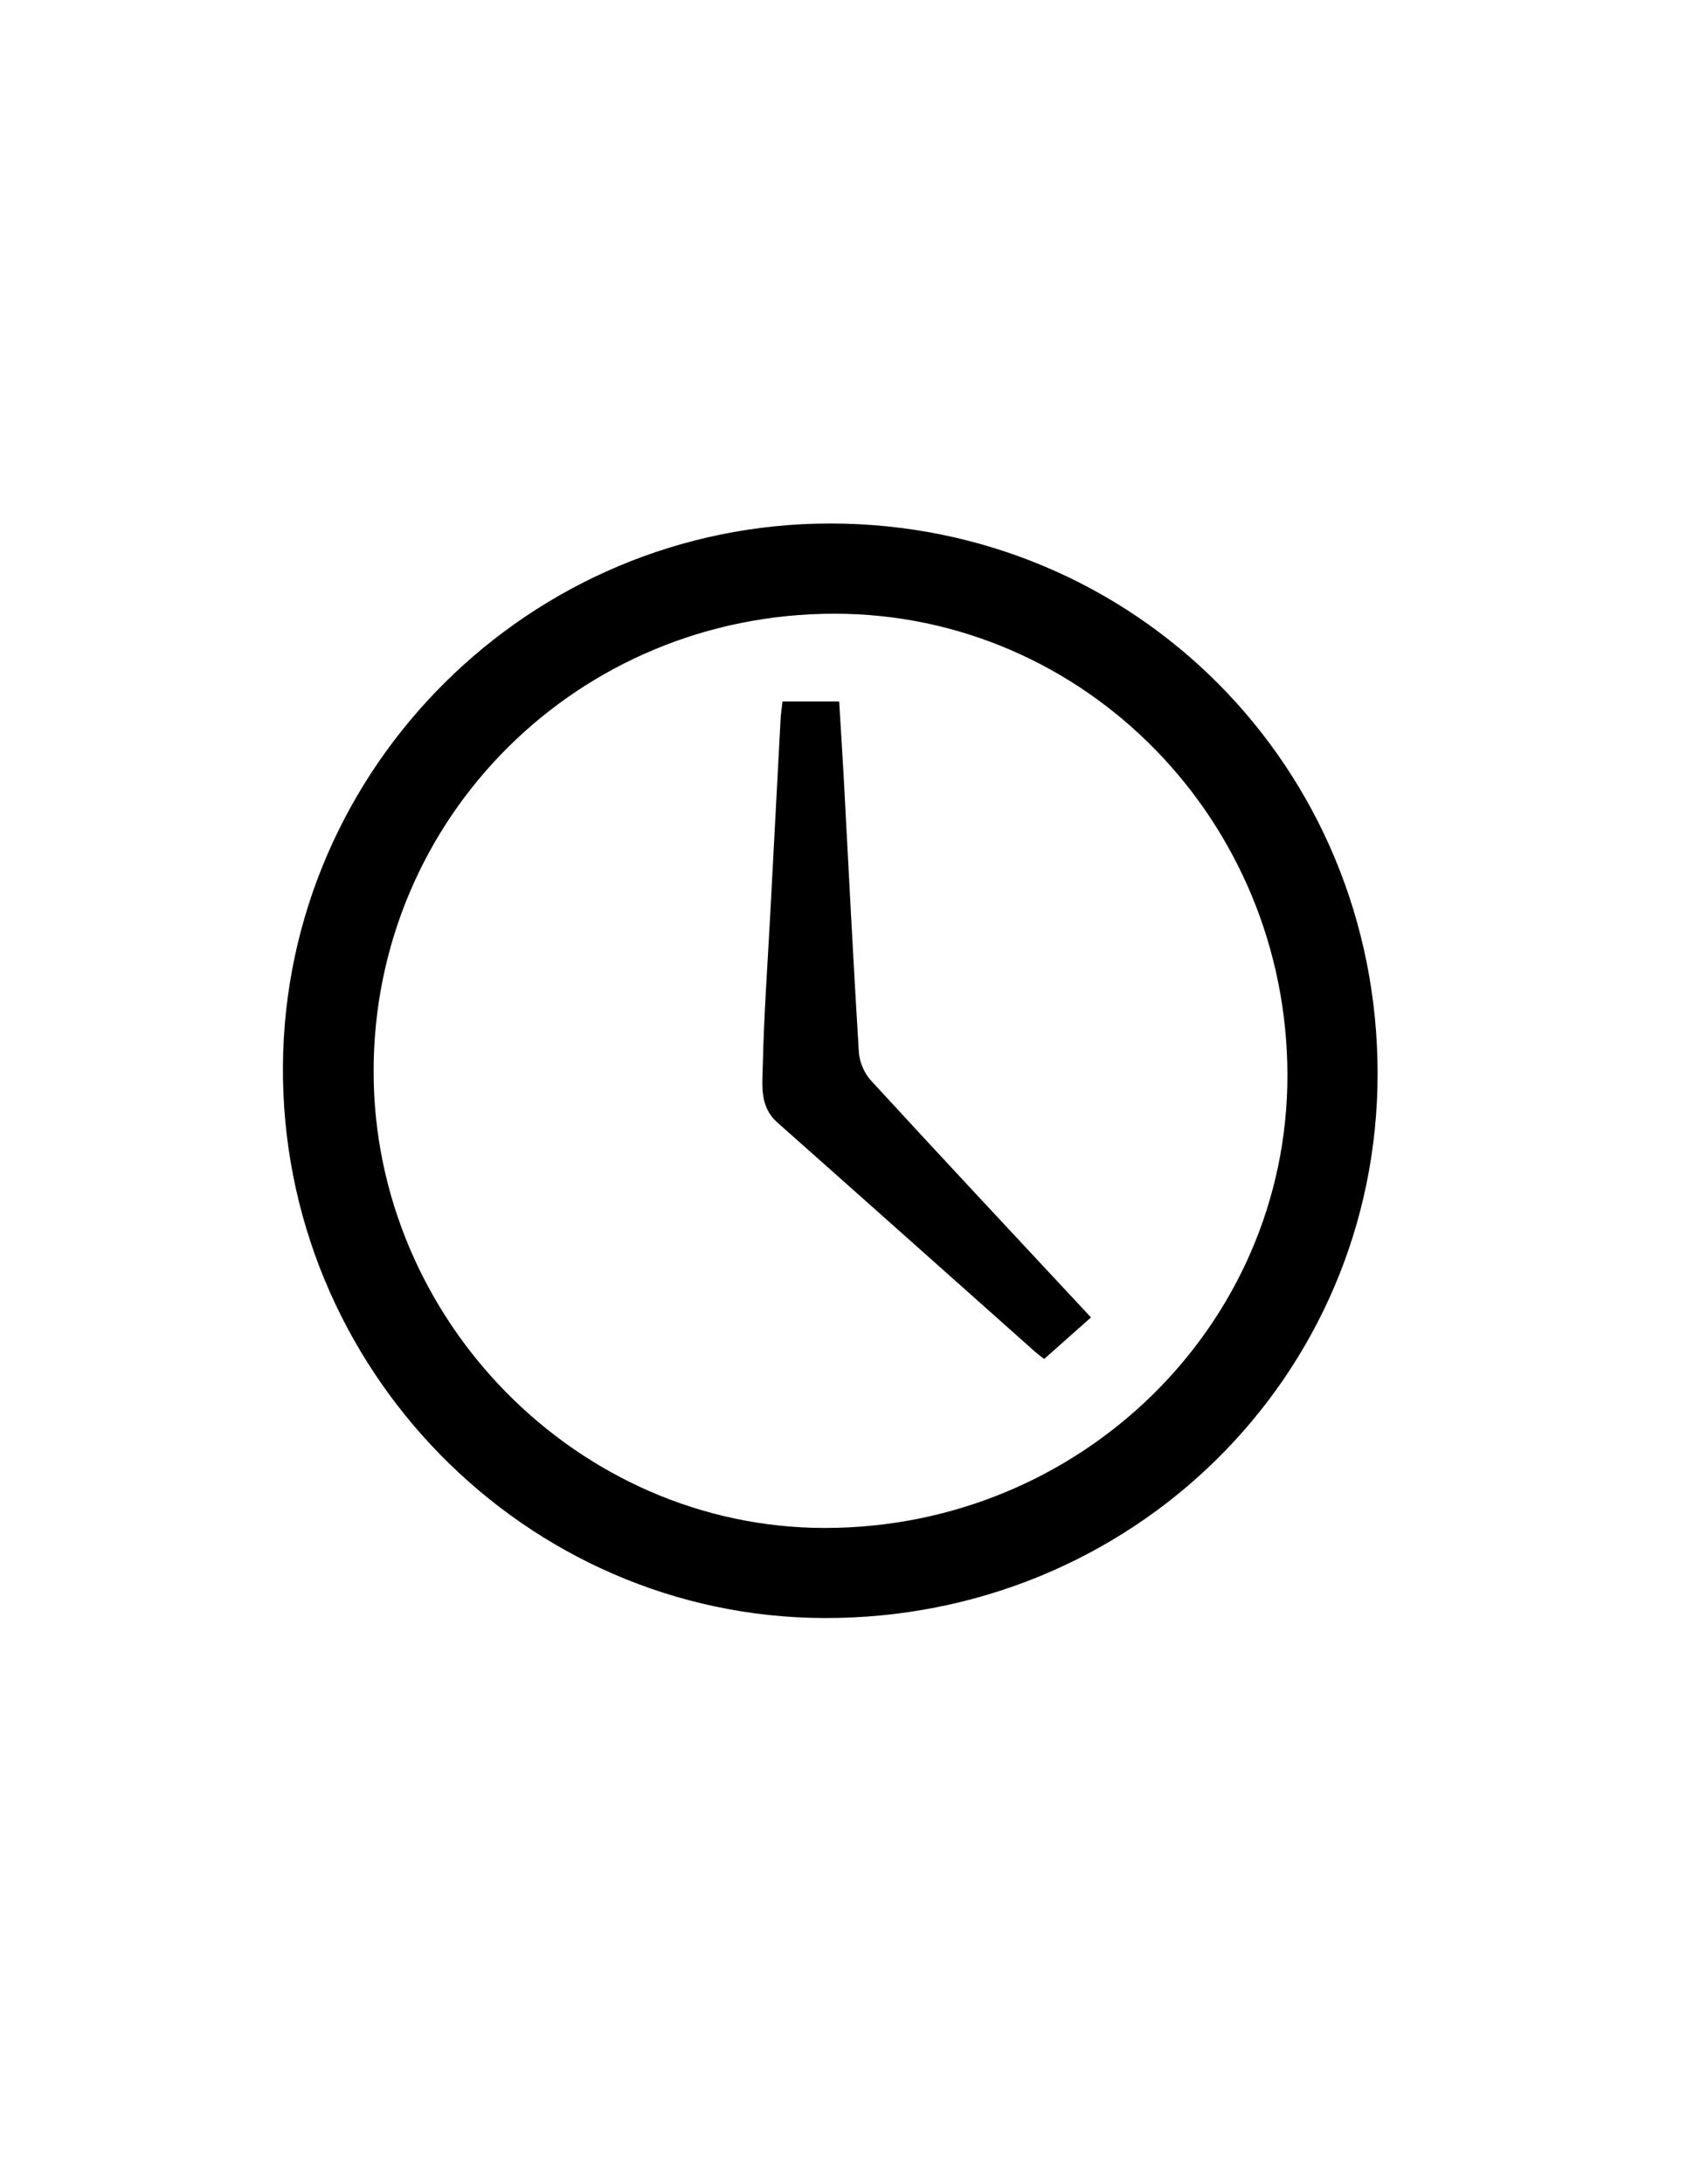 <?xml version="1.0" encoding="utf-8"?>
<!-- Generator: Adobe Illustrator 17.0.0, SVG Export Plug-In . SVG Version: 6.00 Build 0)  -->
<!DOCTYPE svg PUBLIC "-//W3C//DTD SVG 1.1//EN" "http://www.w3.org/Graphics/SVG/1.1/DTD/svg11.dtd">
<svg version="1.1" id="Layer_1" xmlns="http://www.w3.org/2000/svg" xmlns:xlink="http://www.w3.org/1999/xlink" x="0px" y="0px"
	 width="612px" height="792px" viewBox="0 0 612 792" enable-background="new 0 0 612 792" xml:space="preserve">
<g>
	<path d="M301.192,189.822c110.599-0.002,198.584,88.407,198.566,199.523C499.74,499.15,410.612,586.996,299.084,586.71
		c-108.443-0.279-197.342-90.493-196.442-200.46C103.527,278.242,192.166,189.824,301.192,189.822z M135.537,388.48
		c0.002,90.315,74.332,165.517,163.643,165.562c92.644,0.047,167.832-73.401,167.863-163.976
		c0.031-92.478-73.556-167.509-164.306-167.53C209.887,222.516,135.535,296.309,135.537,388.48z"/>
	<path d="M395.781,477.707c-5.814,5.156-11.174,9.911-16.965,15.047c-0.58-0.455-2.145-1.553-3.565-2.815
		c-31.089-27.643-62.127-55.343-93.266-82.929c-6.545-5.798-5.415-13.605-5.261-20.676c0.399-18.368,1.748-36.716,2.717-55.073
		c1.234-23.381,2.458-46.763,3.716-70.143c0.115-2.142,0.441-4.272,0.705-6.753c6.894,0,13.376,0,20.557,0
		c0.553,9.081,1.145,17.971,1.626,26.866c1.805,33.431,3.46,66.871,5.523,100.285c0.217,3.518,1.952,7.629,4.335,10.222
		C342.112,420.255,368.589,448.525,395.781,477.707z"/>
</g>
</svg>
